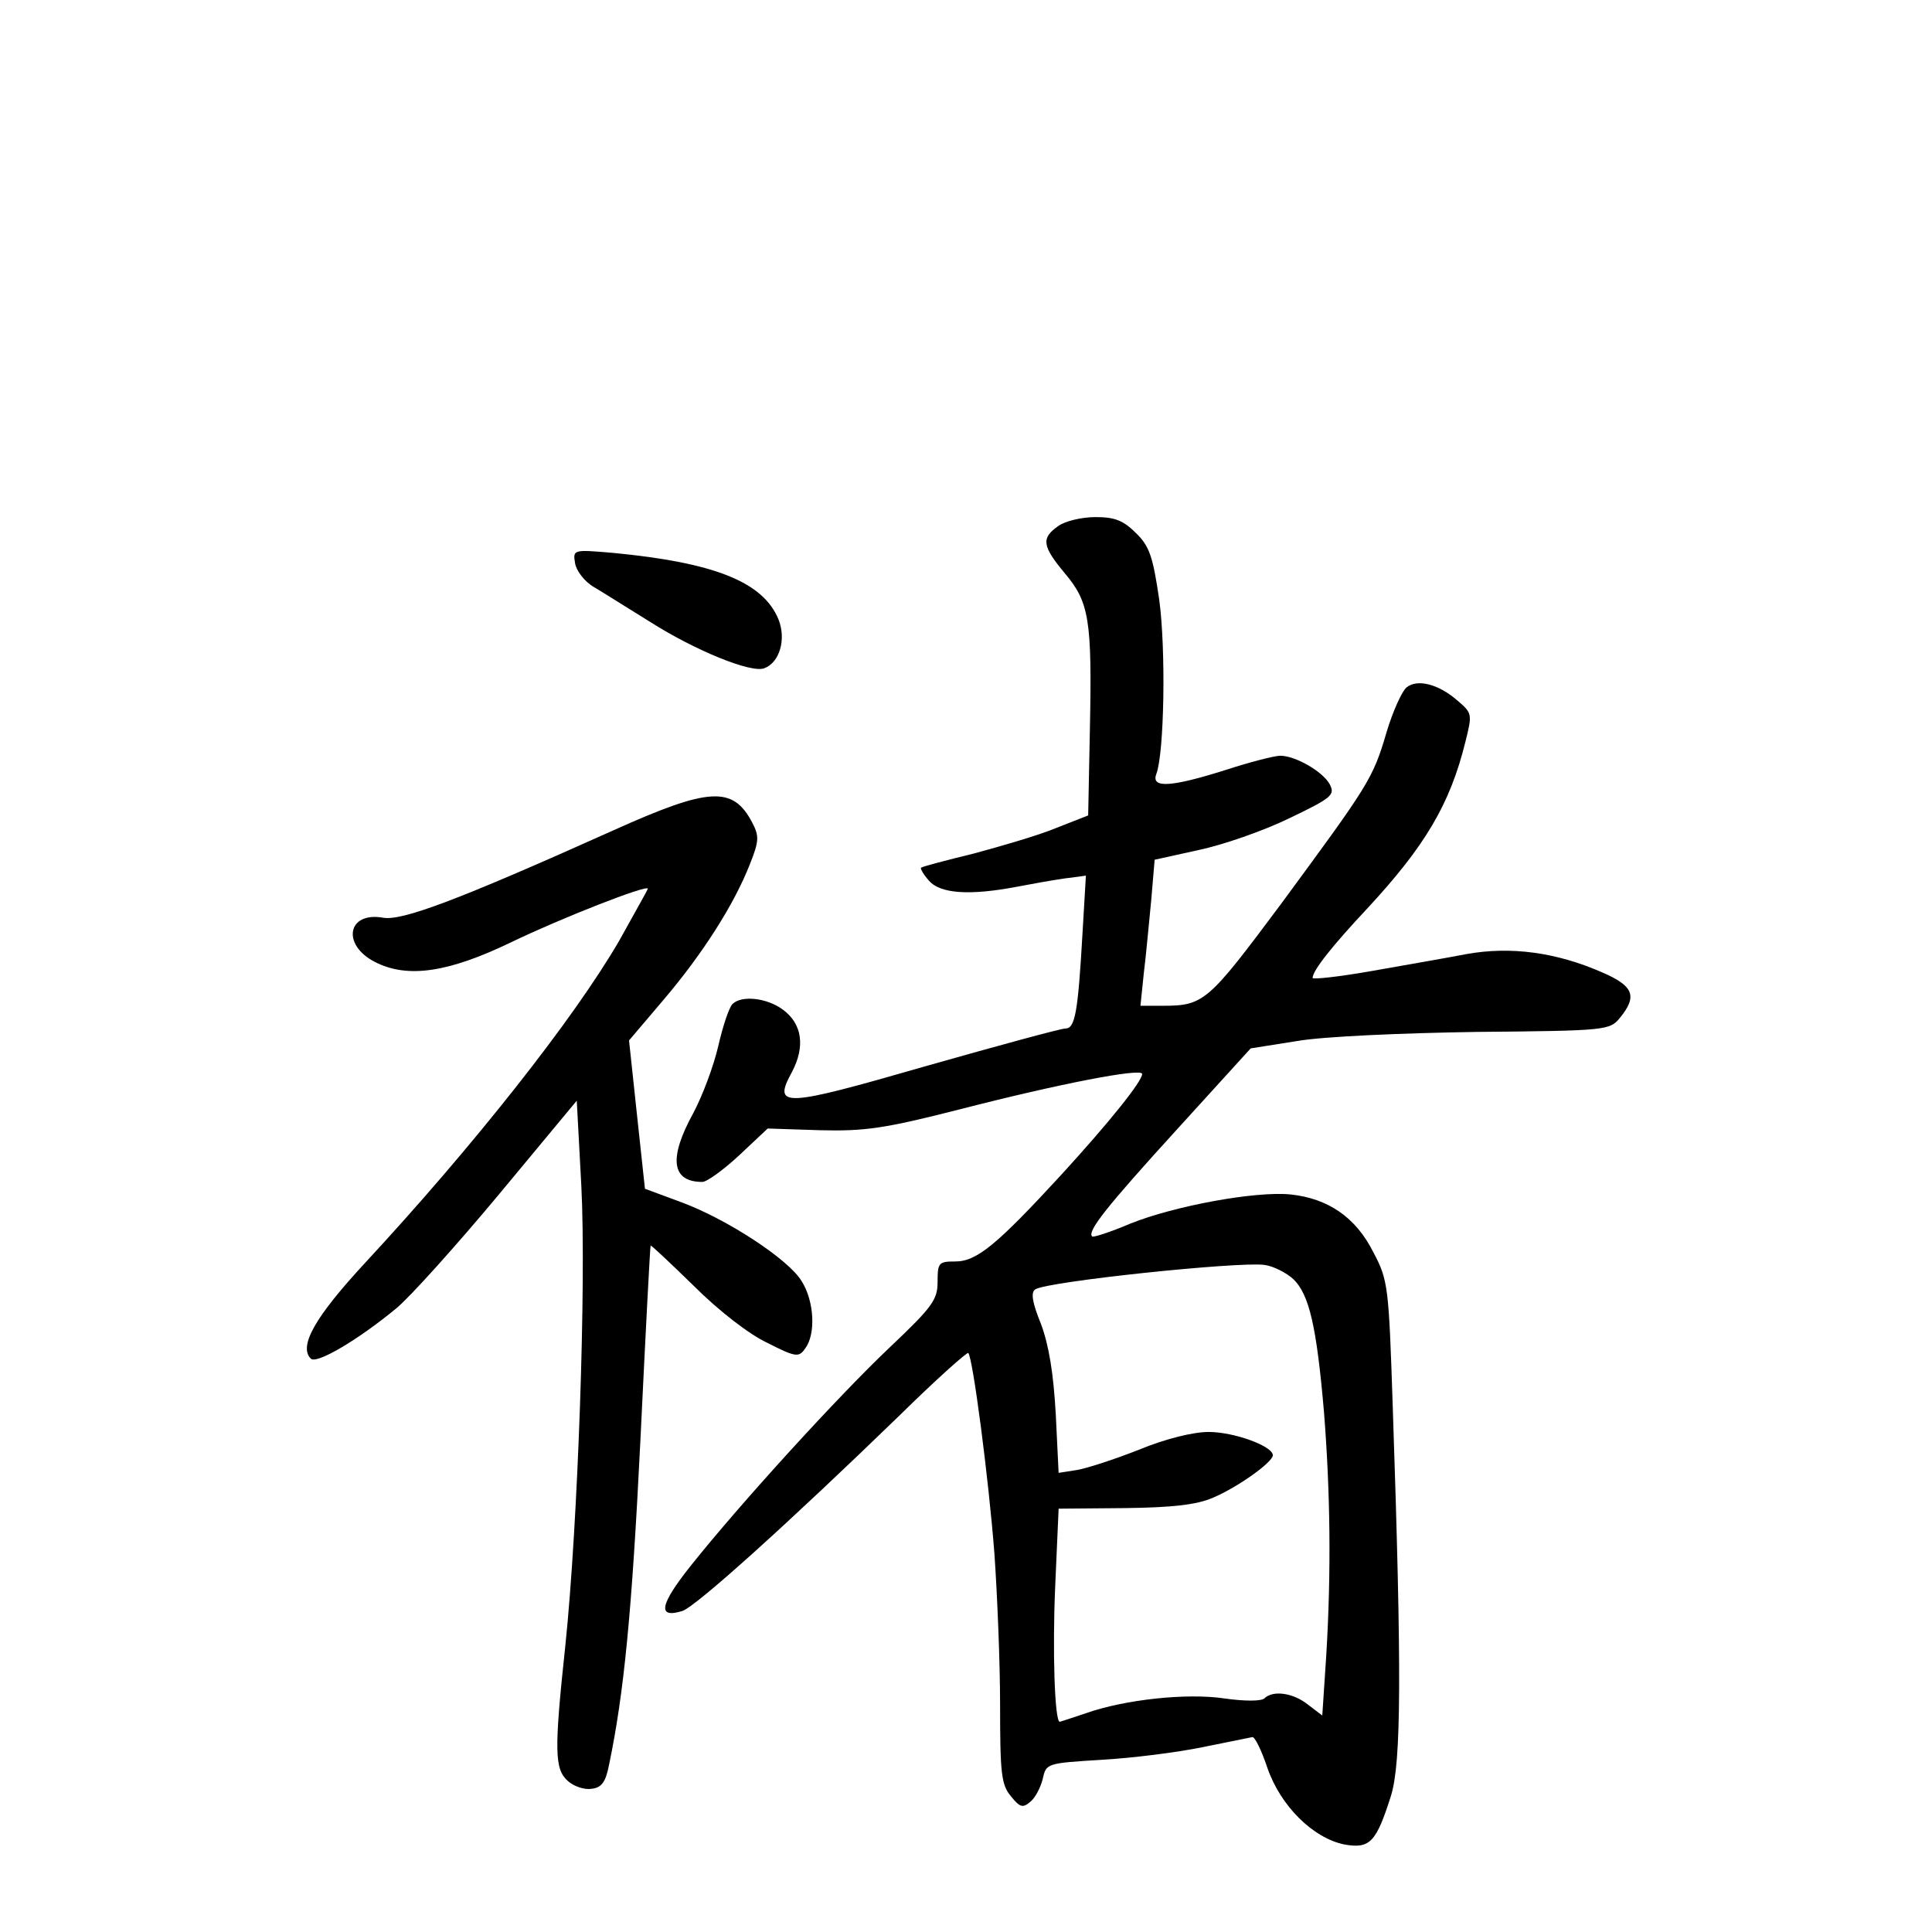 <?xml version="1.0" standalone="no"?>
<!DOCTYPE svg PUBLIC "-//W3C//DTD SVG 20010904//EN"
 "http://www.w3.org/TR/2001/REC-SVG-20010904/DTD/svg10.dtd">
<svg version="1.0" xmlns="http://www.w3.org/2000/svg"
 width="340pt" height="340pt" viewBox="0 0 340 340"
 preserveAspectRatio="xMidYMid meet">
<g transform="translate(0,340) scale(0.1,-0.1)"
fill="#000000" stroke="none">
<path d="M1862 2474 c-30 -21 -28 -35 12 -83 43 -51 48 -82 44 -276 l-3 -150
-56 -22 c-31 -13 -97 -32 -145 -45 -49 -12 -91 -23 -93 -25 -2 -1 4 -12 14
-23 20 -23 72 -26 152 -11 26 5 65 12 86 15 l38 5 -6 -102 c-8 -139 -13 -167
-30 -167 -8 0 -118 -30 -245 -66 -253 -73 -271 -74 -236 -10 23 44 18 84 -16
109 -28 21 -73 26 -89 10 -6 -6 -17 -39 -25 -74 -8 -35 -28 -88 -44 -118 -44
-80 -38 -121 16 -121 8 0 37 21 65 47 l50 47 92 -3 c79 -2 114 3 247 37 175
45 320 73 320 62 0 -13 -57 -84 -141 -176 -115 -125 -150 -154 -188 -154 -29
0 -31 -2 -31 -36 0 -31 -9 -44 -83 -114 -92 -87 -265 -277 -351 -385 -55 -69
-60 -94 -15 -80 24 8 187 155 382 344 64 63 119 112 121 110 8 -8 36 -222 46
-353 5 -71 10 -191 10 -266 0 -120 2 -141 19 -161 16 -20 21 -21 34 -10 9 7
18 25 22 40 6 28 7 28 103 34 54 3 133 13 177 22 44 9 84 17 89 18 4 1 16 -23
26 -53 23 -68 81 -125 136 -136 45 -8 56 4 82 86 18 59 19 214 3 685 -7 211
-8 222 -34 271 -31 62 -80 95 -146 102 -62 6 -203 -20 -281 -51 -35 -15 -66
-25 -68 -23 -9 9 25 52 148 187 l131 144 82 13 c46 8 184 14 316 16 230 2 234
3 252 25 31 38 24 56 -32 80 -80 35 -160 46 -238 32 -36 -7 -112 -20 -168 -30
-57 -10 -103 -15 -103 -12 0 13 35 57 96 122 102 110 146 184 173 294 12 48
12 50 -14 72 -33 29 -71 39 -90 23 -8 -7 -24 -42 -35 -79 -24 -82 -32 -93
-185 -301 -129 -173 -136 -180 -209 -180 l-39 0 6 58 c4 31 9 89 13 128 l6 71
77 17 c43 9 115 34 160 56 75 36 81 41 71 60 -12 22 -60 50 -87 50 -10 0 -53
-11 -96 -25 -95 -30 -132 -33 -122 -7 14 37 17 220 5 307 -11 75 -17 94 -41
117 -22 22 -37 28 -71 28 -24 0 -54 -7 -66 -16z m414 -1325 c28 -27 41 -83 54
-234 11 -140 13 -279 4 -428 l-7 -106 -25 19 c-26 21 -62 26 -77 11 -6 -5 -35
-5 -70 0 -67 10 -176 -2 -244 -26 -24 -8 -45 -15 -46 -15 -9 0 -13 126 -8 239
l6 136 116 1 c85 1 127 6 155 18 45 19 106 63 106 75 0 16 -68 41 -113 41 -27
0 -76 -12 -122 -31 -43 -17 -92 -33 -110 -36 l-32 -5 -5 103 c-4 72 -12 121
-26 159 -16 39 -18 56 -10 61 22 14 357 49 403 43 16 -2 39 -14 51 -25z"/>
<path d="M1012 2409 c2 -13 16 -32 33 -42 17 -10 61 -38 100 -62 79 -50 177
-90 200 -81 27 10 39 51 25 86 -27 66 -113 100 -291 117 -70 6 -71 6 -67 -18z"/>
<path d="M1080 1939 c-276 -124 -373 -160 -406 -154 -63 11 -73 -48 -14 -78
57 -29 128 -19 240 35 87 42 240 102 240 94 0 -2 -23 -42 -50 -91 -80 -138
-257 -362 -448 -568 -87 -94 -117 -146 -95 -168 10 -10 82 32 151 89 24 20
105 110 180 200 l137 165 8 -149 c9 -171 -6 -598 -28 -809 -20 -187 -19 -218
4 -239 11 -10 30 -16 42 -14 18 2 25 12 31 43 26 125 40 266 55 570 9 187 17
341 18 343 1 1 35 -31 76 -71 43 -43 97 -85 129 -100 51 -26 56 -26 67 -10 19
25 16 83 -6 118 -23 39 -134 111 -214 140 l-62 23 -14 130 -14 131 62 73 c67
79 123 166 151 238 16 40 16 49 4 72 -34 65 -75 63 -244 -13z"/>
</g>
</svg>
